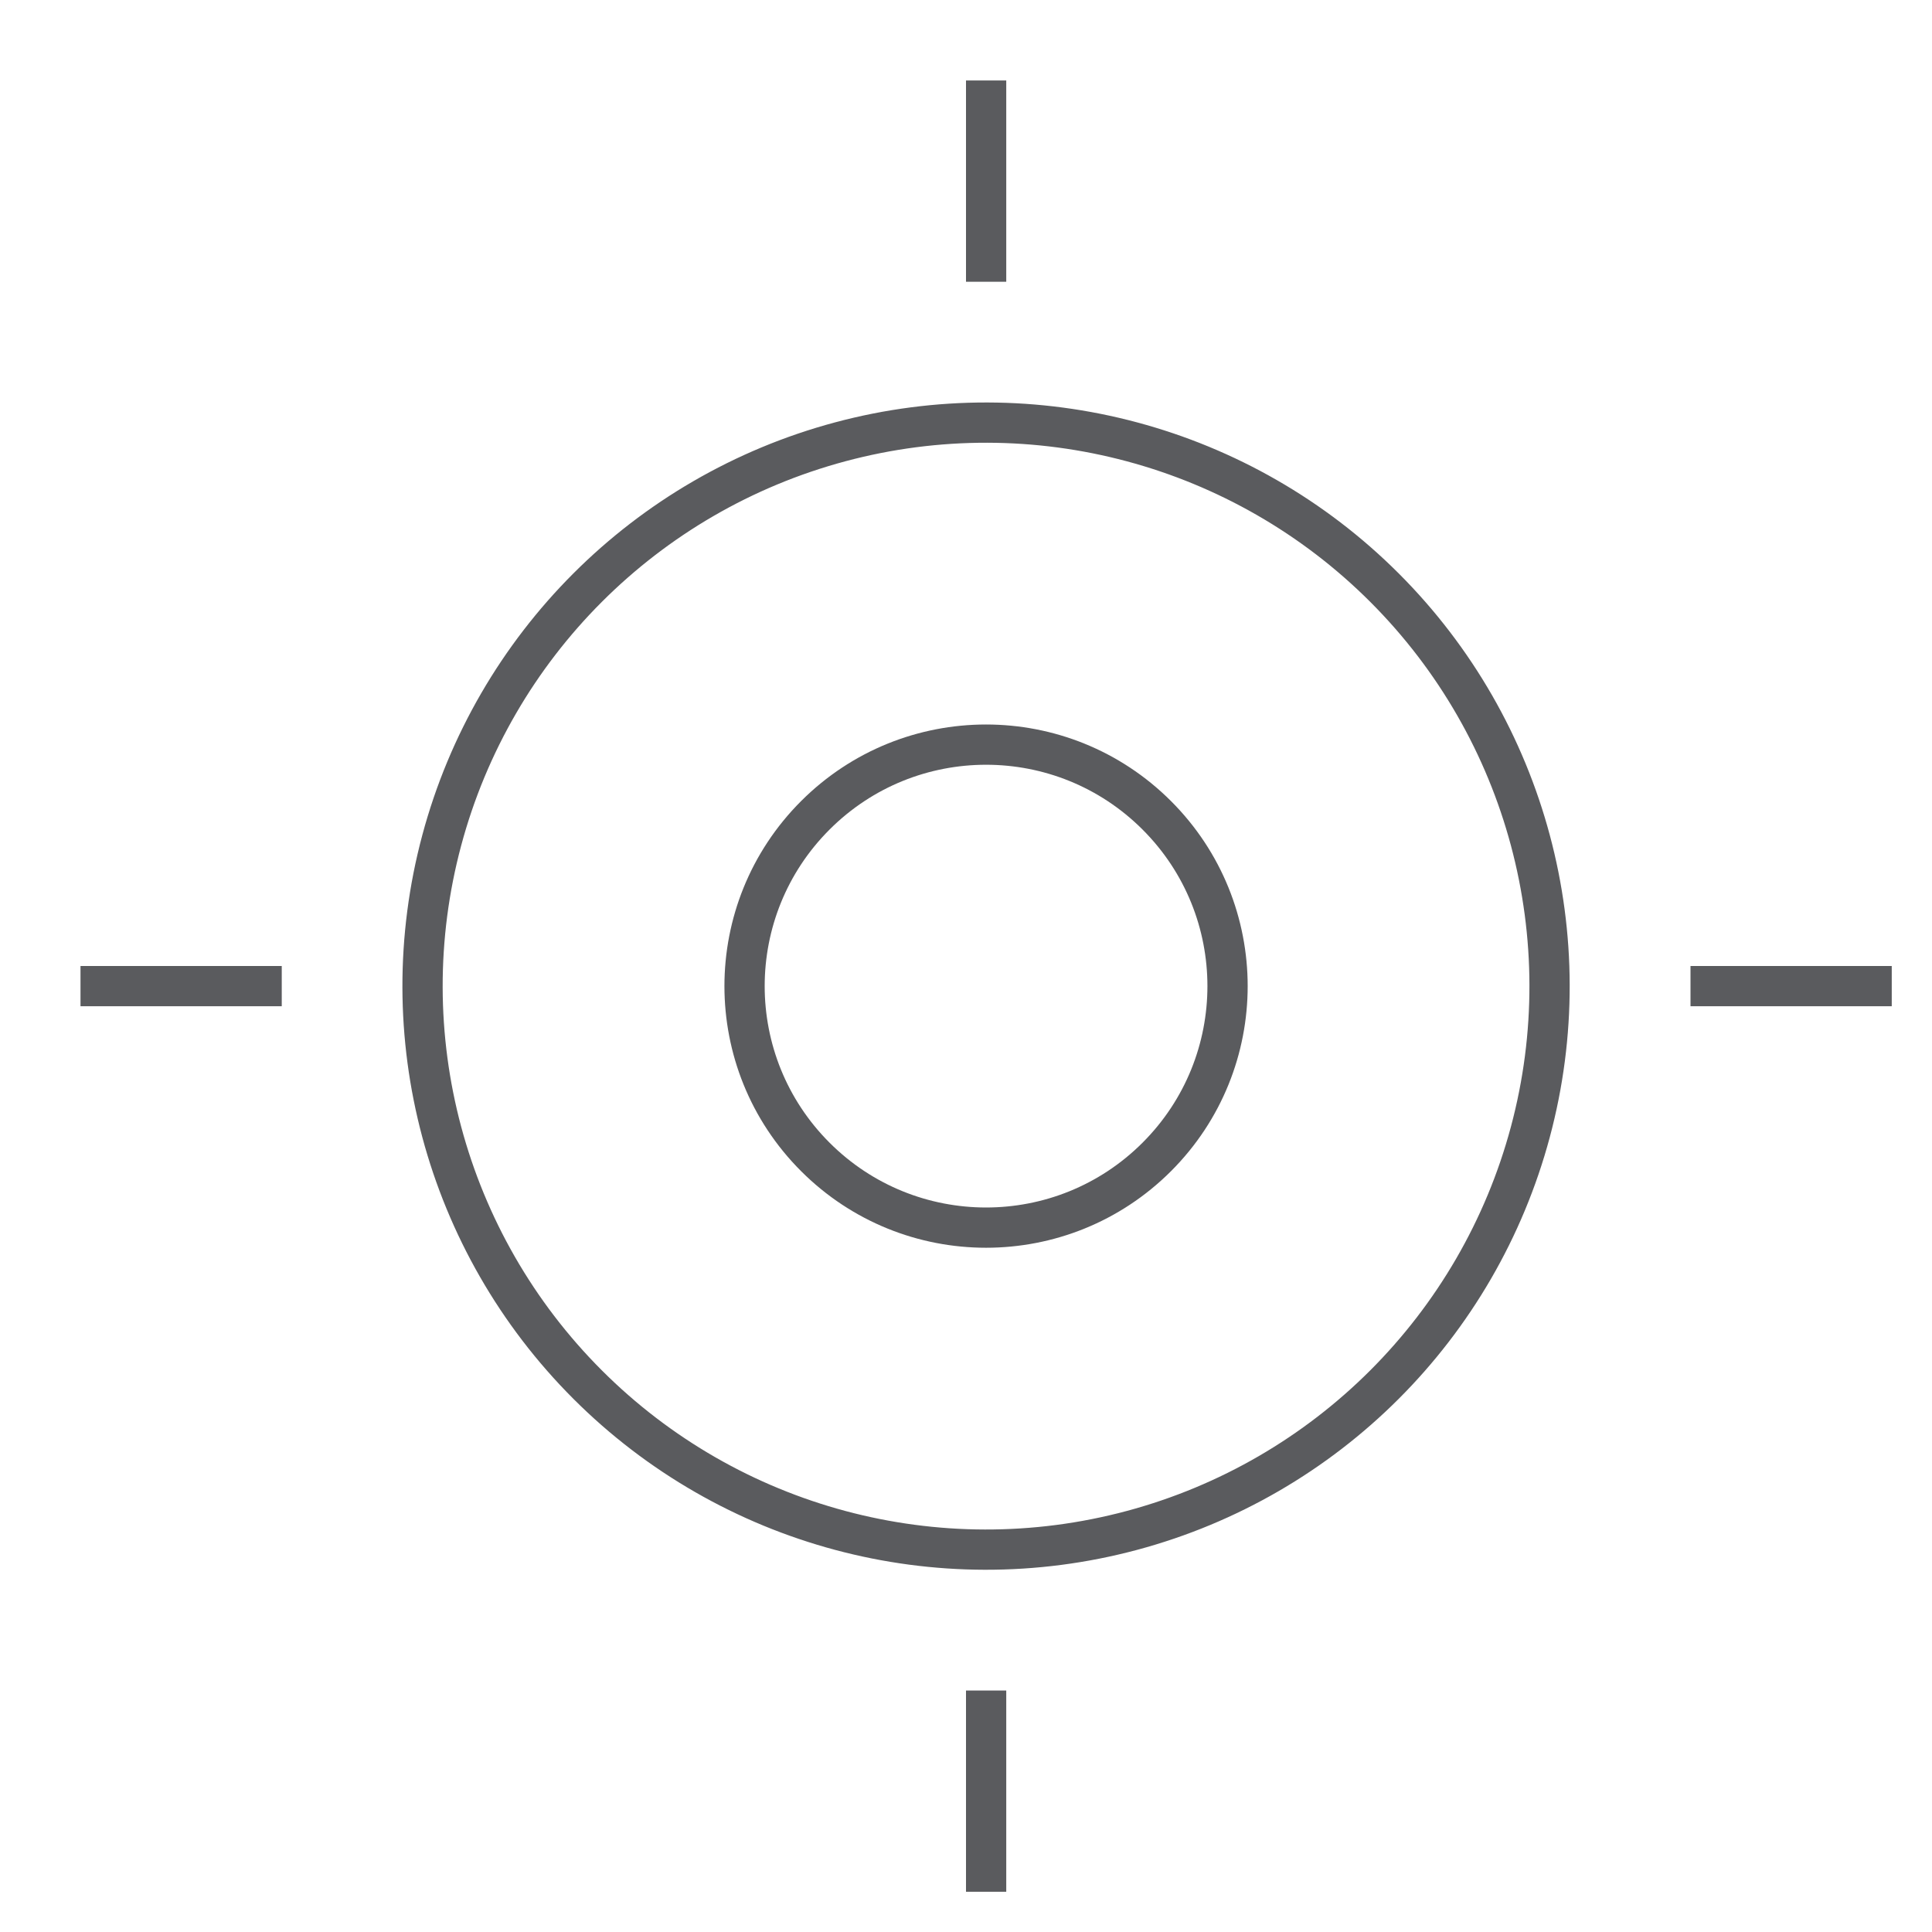 <svg id="Layer_1" data-name="Layer 1" xmlns="http://www.w3.org/2000/svg" viewBox="0 0 48 48"><defs><style>.cls-1{fill:none;stroke:#5a5b5e;stroke-linecap:square;stroke-linejoin:round;}</style></defs><title>unicons-basic-48px-crosshairs</title><line class="cls-1" x1="24.5" y1="6.5" x2="24.5" y2="2.5"/><line class="cls-1" x1="24.5" y1="46.5" x2="24.5" y2="42.5"/><line class="cls-1" x1="2.5" y1="24.5" x2="6.5" y2="24.5"/><line class="cls-1" x1="42.5" y1="24.5" x2="46.5" y2="24.5"/><circle class="cls-1" cx="24.5" cy="24.5" r="6" transform="translate(-10.15 24.5) rotate(-45)"/><circle class="cls-1" cx="24.5" cy="24.5" r="14" transform="translate(-10.15 24.5) rotate(-45)"/></svg>